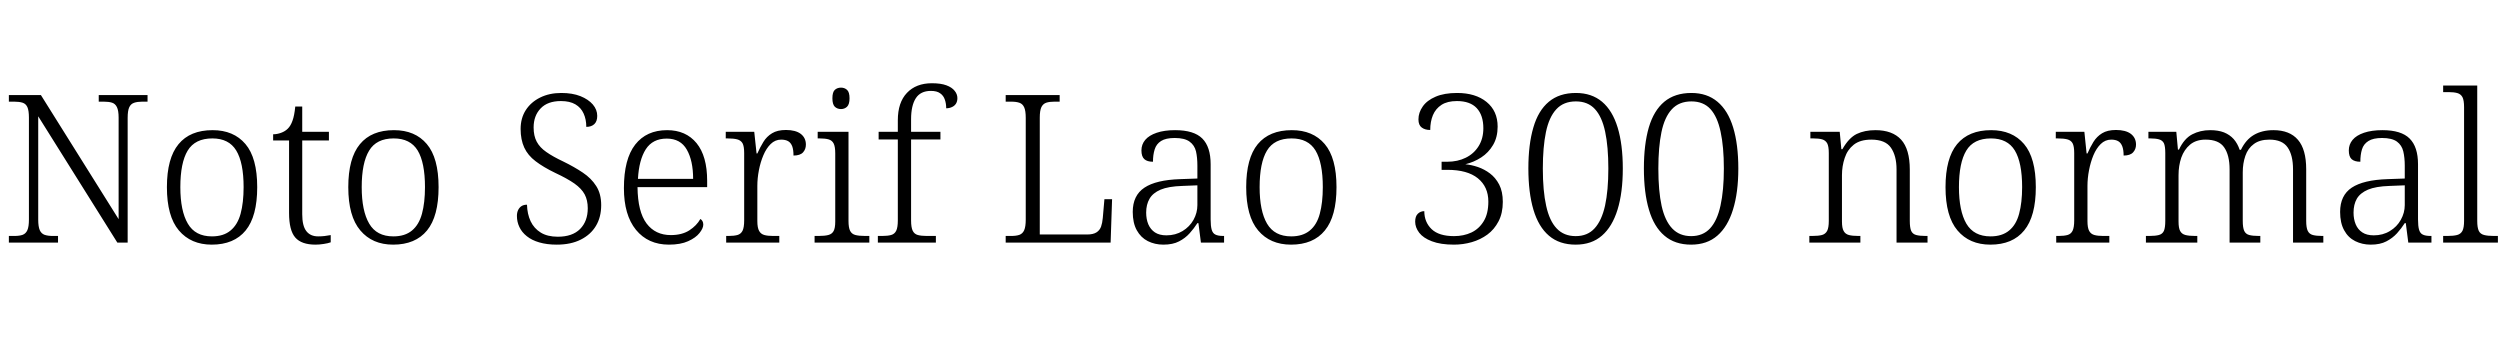 <svg xmlns="http://www.w3.org/2000/svg" xmlns:xlink="http://www.w3.org/1999/xlink" width="290.424" height="39.744"><path fill="black" d="M6.74 28.18L1.03 28.18L1.03 27.41L1.68 27.41Q2.26 27.41 2.63 27.28Q3 27.14 3.18 26.74Q3.36 26.33 3.36 25.51L3.36 25.51L3.36 13.66Q3.36 12.84 3.18 12.44Q3 12.05 2.62 11.93Q2.23 11.81 1.68 11.81L1.68 11.81L1.03 11.81L1.03 11.04L4.75 11.04L13.78 25.46L13.78 13.66Q13.78 12.84 13.58 12.44Q13.39 12.05 13.02 11.93Q12.65 11.81 12.07 11.81L12.07 11.81L11.47 11.81L11.47 11.04L17.14 11.04L17.14 11.81L16.51 11.81Q15.96 11.81 15.58 11.94Q15.19 12.07 15.01 12.47Q14.83 12.86 14.83 13.70L14.83 13.70L14.83 28.18L13.63 28.18L4.44 13.51L4.44 25.51Q4.44 26.33 4.62 26.74Q4.80 27.14 5.18 27.28Q5.57 27.41 6.12 27.41L6.12 27.41L6.74 27.41L6.74 28.18ZM24.60 28.42L24.60 28.42Q22.18 28.42 20.78 26.77Q19.39 25.13 19.39 21.74L19.39 21.74Q19.39 18.38 20.74 16.75Q22.08 15.12 24.70 15.12L24.70 15.12Q27.14 15.12 28.51 16.73Q29.88 18.34 29.88 21.74L29.88 21.74Q29.88 25.13 28.54 26.77Q27.19 28.42 24.60 28.42ZM24.62 27.46L24.62 27.46Q25.97 27.46 26.78 26.78Q27.60 26.11 27.95 24.83Q28.30 23.54 28.30 21.74L28.30 21.74Q28.30 18.89 27.44 17.48Q26.59 16.08 24.67 16.08L24.67 16.08Q22.66 16.08 21.80 17.50Q20.95 18.91 20.95 21.74L20.95 21.74Q20.95 24.50 21.82 25.98Q22.68 27.46 24.62 27.46ZM36.65 28.42L36.65 28.42Q35.02 28.42 34.30 27.59Q33.58 26.76 33.58 24.74L33.58 24.74L33.58 16.32L31.73 16.32L31.73 15.60Q32.18 15.60 32.65 15.43Q33.12 15.26 33.43 14.95L33.43 14.95Q33.77 14.62 33.98 14.02Q34.20 13.42 34.30 12.38L34.30 12.38L35.11 12.38L35.11 15.31L38.21 15.31L38.21 16.32L35.11 16.32L35.11 24.89Q35.11 26.23 35.58 26.84Q36.05 27.46 36.96 27.46L36.96 27.46Q37.37 27.46 37.70 27.42Q38.04 27.38 38.42 27.31L38.42 27.31L38.42 28.15Q38.09 28.27 37.60 28.34Q37.10 28.42 36.65 28.42ZM45.67 28.42L45.67 28.42Q43.25 28.42 41.86 26.77Q40.46 25.13 40.46 21.74L40.46 21.74Q40.46 18.38 41.81 16.75Q43.15 15.12 45.77 15.12L45.77 15.12Q48.22 15.12 49.58 16.73Q50.95 18.34 50.95 21.74L50.95 21.74Q50.95 25.13 49.61 26.77Q48.26 28.42 45.67 28.42ZM45.70 27.46L45.70 27.46Q47.04 27.46 47.86 26.78Q48.67 26.11 49.02 24.83Q49.37 23.54 49.37 21.74L49.37 21.74Q49.37 18.89 48.52 17.48Q47.66 16.08 45.74 16.08L45.74 16.08Q43.73 16.08 42.88 17.50Q42.02 18.91 42.02 21.74L42.02 21.74Q42.02 24.50 42.89 25.98Q43.75 27.46 45.70 27.46ZM64.68 28.42L64.68 28.42Q63.53 28.42 62.65 28.16Q61.78 27.91 61.20 27.44Q60.62 26.98 60.34 26.38Q60.05 25.78 60.05 25.08L60.05 25.08Q60.05 24.70 60.19 24.40Q60.34 24.10 60.59 23.94Q60.84 23.78 61.22 23.78L61.22 23.78Q61.25 24.86 61.64 25.70Q62.04 26.54 62.82 27.02Q63.60 27.50 64.80 27.50L64.80 27.50Q66.50 27.50 67.39 26.60Q68.28 25.70 68.28 24.19L68.28 24.19Q68.28 23.26 67.92 22.58Q67.56 21.91 66.73 21.32Q65.90 20.74 64.51 20.09L64.51 20.09Q63.12 19.42 62.22 18.73Q61.32 18.05 60.90 17.14Q60.48 16.22 60.48 14.98L60.48 14.98Q60.48 13.73 61.08 12.79Q61.68 11.86 62.75 11.33Q63.82 10.80 65.21 10.80L65.21 10.80Q66.50 10.80 67.43 11.17Q68.35 11.54 68.87 12.14Q69.38 12.74 69.38 13.46L69.38 13.46Q69.38 14.09 69.05 14.41Q68.71 14.74 68.11 14.74L68.11 14.74Q68.11 13.87 67.80 13.19Q67.49 12.50 66.84 12.12Q66.19 11.74 65.16 11.74L65.16 11.74Q63.62 11.74 62.81 12.59Q61.99 13.44 61.99 14.81L61.99 14.81Q61.99 15.79 62.35 16.46Q62.71 17.14 63.47 17.66Q64.22 18.19 65.45 18.77L65.45 18.77Q66.72 19.39 67.70 20.05Q68.69 20.71 69.26 21.61Q69.84 22.51 69.84 23.83L69.84 23.83Q69.84 25.22 69.23 26.24Q68.62 27.26 67.46 27.84Q66.31 28.42 64.68 28.42ZM77.71 28.42L77.71 28.42Q75.29 28.42 73.88 26.70Q72.48 24.98 72.48 21.86L72.48 21.86Q72.48 18.48 73.79 16.80Q75.10 15.12 77.50 15.12L77.50 15.12Q79.68 15.12 80.92 16.63Q82.15 18.14 82.15 21L82.15 21L82.15 21.74L74.06 21.74Q74.09 24.60 75.11 25.96Q76.13 27.31 77.93 27.31L77.93 27.31Q79.22 27.31 80.08 26.76Q80.93 26.21 81.36 25.44L81.36 25.44Q81.50 25.51 81.60 25.68Q81.70 25.85 81.70 26.09L81.70 26.09Q81.70 26.52 81.26 27.07Q80.83 27.62 79.94 28.02Q79.06 28.42 77.71 28.42ZM74.11 20.78L80.52 20.78Q80.52 18.67 79.79 17.39Q79.06 16.10 77.45 16.10L77.45 16.10Q75.82 16.10 75.02 17.34Q74.23 18.58 74.11 20.78L74.11 20.78ZM90.53 28.18L84.36 28.18L84.36 27.41L84.65 27.41Q85.27 27.41 85.67 27.30Q86.06 27.19 86.26 26.81Q86.45 26.42 86.45 25.61L86.45 25.61L86.45 17.78Q86.45 16.99 86.26 16.64Q86.06 16.30 85.64 16.19Q85.22 16.08 84.53 16.08L84.53 16.08L84.31 16.08L84.31 15.31L87.62 15.31L87.89 17.83L87.98 17.83Q88.30 17.11 88.68 16.49Q89.06 15.86 89.69 15.48Q90.31 15.10 91.30 15.10L91.30 15.10Q92.42 15.10 93.02 15.55Q93.62 16.01 93.62 16.80L93.62 16.80Q93.62 17.33 93.29 17.70Q92.95 18.07 92.18 18.07L92.18 18.07Q92.18 17.40 92.03 16.99Q91.87 16.58 91.56 16.40Q91.25 16.22 90.74 16.22L90.74 16.22Q90.05 16.22 89.53 16.73Q89.02 17.23 88.68 18.04Q88.34 18.84 88.16 19.78Q87.98 20.71 87.98 21.60L87.98 21.60L87.98 25.68Q87.98 26.47 88.19 26.83Q88.39 27.19 88.79 27.30Q89.18 27.41 89.78 27.41L89.78 27.41L90.53 27.41L90.53 28.18ZM100.99 28.18L94.63 28.18L94.63 27.41L95.11 27.41Q95.81 27.41 96.23 27.30Q96.65 27.19 96.84 26.84Q97.03 26.50 97.03 25.73L97.03 25.73L97.03 17.83Q97.03 17.02 96.84 16.66Q96.65 16.30 96.25 16.19Q95.86 16.08 95.23 16.08L95.23 16.08L94.99 16.08L94.99 15.31L98.57 15.31L98.57 25.66Q98.57 26.45 98.76 26.82Q98.95 27.19 99.37 27.30Q99.79 27.41 100.49 27.41L100.49 27.41L100.99 27.41L100.99 28.18ZM97.70 12.67L97.70 12.67Q97.27 12.67 96.98 12.40Q96.70 12.12 96.70 11.42L96.70 11.42Q96.70 10.70 96.98 10.44Q97.27 10.18 97.70 10.18L97.70 10.18Q98.11 10.18 98.40 10.44Q98.69 10.70 98.69 11.42L98.69 11.42Q98.69 12.12 98.40 12.40Q98.11 12.67 97.70 12.67ZM108.72 28.18L101.98 28.18L101.98 27.41L102.50 27.41Q103.13 27.41 103.52 27.30Q103.92 27.19 104.11 26.81Q104.30 26.42 104.30 25.61L104.30 25.61L104.30 16.20L102.07 16.20L102.07 15.31L104.30 15.31L104.30 13.97Q104.30 11.90 105.36 10.79Q106.42 9.67 108.26 9.67L108.26 9.67Q109.30 9.67 109.94 9.91Q110.59 10.15 110.90 10.55Q111.22 10.94 111.22 11.40L111.22 11.40Q111.22 11.78 111.05 12.05Q110.88 12.31 110.58 12.44Q110.28 12.58 109.92 12.58L109.92 12.58Q109.92 12.02 109.76 11.57Q109.61 11.11 109.22 10.84Q108.84 10.56 108.14 10.56L108.14 10.56Q106.94 10.56 106.39 11.41Q105.84 12.26 105.84 13.85L105.84 13.85L105.84 15.31L109.25 15.31L109.25 16.20L105.84 16.20L105.84 25.61Q105.84 26.42 106.03 26.81Q106.22 27.19 106.62 27.30Q107.02 27.41 107.64 27.41L107.64 27.41L108.72 27.41L108.72 28.18ZM129.02 28.18L116.83 28.18L116.83 27.41L117.48 27.41Q118.06 27.41 118.43 27.28Q118.80 27.14 118.98 26.74Q119.16 26.33 119.16 25.51L119.16 25.51L119.16 13.70Q119.16 12.86 118.98 12.47Q118.80 12.07 118.43 11.94Q118.06 11.81 117.48 11.81L117.48 11.81L116.83 11.81L116.83 11.04L123.10 11.04L123.10 11.81L122.47 11.81Q121.92 11.81 121.55 11.93Q121.18 12.05 120.98 12.44Q120.79 12.84 120.79 13.66L120.79 13.66L120.79 27.24L126.31 27.24Q126.98 27.24 127.37 27.00Q127.75 26.76 127.91 26.33Q128.06 25.90 128.11 25.32L128.11 25.32L128.30 23.14L129.19 23.14L129.02 28.18ZM135.14 28.42L135.14 28.42Q134.16 28.42 133.34 28.01Q132.53 27.60 132.06 26.75Q131.59 25.90 131.59 24.62L131.59 24.62Q131.59 22.70 132.95 21.80Q134.30 20.90 137.11 20.81L137.11 20.81L139.10 20.74L139.10 19.25Q139.10 18.31 138.94 17.59Q138.77 16.87 138.19 16.45Q137.62 16.03 136.46 16.03L136.46 16.03Q135.43 16.03 134.88 16.38Q134.33 16.73 134.14 17.35Q133.94 17.98 133.94 18.79L133.94 18.79Q133.27 18.79 132.94 18.49Q132.60 18.19 132.60 17.47L132.60 17.47Q132.60 16.78 133.04 16.25Q133.49 15.72 134.38 15.42Q135.26 15.12 136.51 15.12L136.51 15.12Q138.70 15.12 139.67 16.09Q140.64 17.06 140.64 19.08L140.64 19.08L140.64 25.49Q140.64 26.26 140.76 26.68Q140.88 27.10 141.19 27.25Q141.50 27.41 142.10 27.41L142.10 27.41L142.20 27.41L142.20 28.18L139.51 28.18L139.22 25.92L139.10 25.92Q138.72 26.52 138.20 27.10Q137.69 27.67 136.97 28.04Q136.25 28.42 135.14 28.42ZM135.50 27.34L135.50 27.34Q136.56 27.34 137.38 26.84Q138.19 26.35 138.65 25.54Q139.10 24.72 139.10 23.83L139.10 23.83L139.10 21.53L137.33 21.60Q135.74 21.65 134.83 22.03Q133.92 22.42 133.54 23.09Q133.15 23.76 133.15 24.70L133.15 24.70Q133.15 25.46 133.40 26.06Q133.66 26.66 134.17 27.00Q134.69 27.34 135.50 27.34ZM149.98 28.42L149.98 28.42Q147.55 28.42 146.16 26.77Q144.77 25.13 144.77 21.74L144.77 21.74Q144.77 18.38 146.11 16.75Q147.46 15.12 150.07 15.12L150.07 15.12Q152.52 15.12 153.89 16.73Q155.26 18.34 155.26 21.74L155.26 21.74Q155.26 25.13 153.91 26.77Q152.57 28.42 149.98 28.42ZM150.00 27.46L150.00 27.46Q151.34 27.46 152.16 26.78Q152.98 26.11 153.32 24.83Q153.67 23.54 153.67 21.74L153.67 21.74Q153.67 18.89 152.82 17.48Q151.97 16.08 150.05 16.08L150.05 16.08Q148.03 16.08 147.18 17.50Q146.33 18.91 146.33 21.74L146.33 21.74Q146.33 24.50 147.19 25.98Q148.06 27.46 150.00 27.46ZM168.91 28.42L168.91 28.42Q167.35 28.42 166.34 28.03Q165.34 27.65 164.87 27.04Q164.40 26.42 164.40 25.75L164.40 25.75Q164.40 25.13 164.71 24.83Q165.02 24.53 165.46 24.53L165.46 24.53Q165.46 25.80 166.31 26.62Q167.16 27.43 168.91 27.43L168.91 27.43Q170.04 27.43 170.93 27.01Q171.82 26.59 172.36 25.70Q172.90 24.82 172.90 23.42L172.90 23.42Q172.90 21.70 171.68 20.71Q170.47 19.73 168.14 19.73L168.14 19.73L167.47 19.73L167.47 18.79L168.12 18.79Q169.34 18.79 170.28 18.32Q171.22 17.86 171.77 16.98Q172.32 16.10 172.32 14.90L172.32 14.90Q172.32 13.39 171.55 12.56Q170.78 11.74 169.25 11.74L169.25 11.74Q168.14 11.74 167.46 12.18Q166.78 12.62 166.46 13.38Q166.15 14.14 166.15 15.10L166.15 15.10Q165.55 15.10 165.17 14.82Q164.78 14.54 164.78 13.87L164.78 13.87Q164.78 13.08 165.28 12.37Q165.77 11.66 166.78 11.23Q167.78 10.80 169.27 10.80L169.27 10.80Q171.41 10.80 172.69 11.84Q173.98 12.89 173.98 14.71L173.98 14.71Q173.98 15.94 173.45 16.84Q172.92 17.74 172.07 18.29Q171.22 18.84 170.23 19.08L170.23 19.08Q170.93 19.15 171.68 19.40Q172.44 19.66 173.09 20.15Q173.74 20.64 174.16 21.44Q174.58 22.25 174.58 23.45L174.58 23.45Q174.58 24.77 174.08 25.72Q173.59 26.66 172.79 27.25Q171.98 27.84 170.98 28.13Q169.97 28.42 168.91 28.42ZM183.05 28.42L183.05 28.42Q181.15 28.42 179.94 27.38Q178.73 26.35 178.14 24.37Q177.55 22.39 177.55 19.56L177.55 19.56Q177.55 16.78 178.13 14.81Q178.70 12.84 179.93 11.82Q181.15 10.80 183.07 10.80L183.07 10.80Q184.90 10.80 186.11 11.82Q187.32 12.84 187.92 14.81Q188.52 16.78 188.52 19.58L188.52 19.58Q188.52 22.37 187.91 24.35Q187.30 26.33 186.10 27.37Q184.90 28.42 183.05 28.42ZM183.05 27.43L183.05 27.43Q184.42 27.43 185.24 26.53Q186.07 25.63 186.46 23.88Q186.84 22.13 186.84 19.58L186.84 19.58Q186.84 17.04 186.47 15.30Q186.10 13.56 185.28 12.67Q184.46 11.78 183.07 11.78L183.07 11.78Q181.63 11.78 180.79 12.70Q179.95 13.61 179.59 15.35Q179.23 17.09 179.23 19.58L179.23 19.58Q179.23 22.18 179.62 23.92Q180.00 25.66 180.84 26.54Q181.68 27.43 183.05 27.43ZM196.46 28.42L196.46 28.42Q194.57 28.42 193.36 27.38Q192.14 26.35 191.56 24.37Q190.97 22.39 190.97 19.56L190.97 19.56Q190.97 16.78 191.54 14.81Q192.12 12.84 193.34 11.82Q194.57 10.80 196.49 10.80L196.49 10.80Q198.31 10.80 199.52 11.82Q200.74 12.84 201.34 14.81Q201.94 16.78 201.94 19.58L201.94 19.58Q201.94 22.37 201.32 24.35Q200.71 26.33 199.51 27.37Q198.31 28.42 196.46 28.42ZM196.46 27.43L196.46 27.43Q197.83 27.43 198.66 26.53Q199.49 25.63 199.87 23.88Q200.26 22.13 200.26 19.58L200.26 19.58Q200.26 17.04 199.88 15.30Q199.51 13.56 198.70 12.67Q197.88 11.78 196.49 11.78L196.49 11.78Q195.05 11.78 194.21 12.70Q193.37 13.61 193.01 15.35Q192.65 17.09 192.65 19.58L192.65 19.58Q192.65 22.18 193.03 23.92Q193.42 25.66 194.26 26.54Q195.10 27.43 196.46 27.43ZM216.12 28.18L210.19 28.18L210.19 27.41L210.53 27.41Q211.25 27.41 211.66 27.30Q212.06 27.19 212.26 26.82Q212.45 26.45 212.45 25.66L212.45 25.66L212.45 17.78Q212.45 16.99 212.26 16.64Q212.06 16.30 211.68 16.19Q211.30 16.08 210.67 16.08L210.67 16.08L210.31 16.08L210.31 15.31L213.72 15.31L213.91 17.33L214.03 17.33Q214.78 16.01 215.70 15.56Q216.62 15.12 217.87 15.12L217.87 15.12Q219.84 15.12 220.85 16.22Q221.86 17.33 221.86 19.70L221.86 19.70L221.86 25.66Q221.86 26.45 222.02 26.82Q222.19 27.19 222.60 27.30Q223.01 27.41 223.68 27.41L223.68 27.41L223.92 27.41L223.92 28.18L220.32 28.18L220.32 19.68Q220.32 18.10 219.67 17.16Q219.02 16.22 217.39 16.22L217.39 16.22Q216.10 16.22 215.35 16.81Q214.61 17.40 214.30 18.35Q213.98 19.30 213.98 20.35L213.98 20.35L213.98 25.73Q213.98 26.50 214.18 26.84Q214.37 27.19 214.78 27.30Q215.18 27.41 215.88 27.41L215.88 27.41L216.12 27.41L216.12 28.18ZM231.22 28.42L231.22 28.42Q228.79 28.42 227.40 26.77Q226.01 25.13 226.01 21.74L226.01 21.74Q226.01 18.38 227.35 16.75Q228.70 15.12 231.31 15.12L231.31 15.12Q233.76 15.12 235.13 16.73Q236.50 18.34 236.50 21.74L236.50 21.74Q236.50 25.13 235.15 26.77Q233.81 28.42 231.22 28.42ZM231.24 27.46L231.24 27.46Q232.58 27.46 233.40 26.78Q234.22 26.11 234.56 24.83Q234.91 23.54 234.91 21.74L234.91 21.74Q234.91 18.89 234.06 17.48Q233.21 16.08 231.29 16.08L231.29 16.08Q229.27 16.08 228.42 17.50Q227.57 18.91 227.57 21.74L227.57 21.74Q227.57 24.50 228.43 25.98Q229.30 27.46 231.24 27.46ZM245.04 28.18L238.87 28.18L238.87 27.41L239.16 27.41Q239.78 27.41 240.18 27.30Q240.58 27.19 240.77 26.81Q240.96 26.42 240.96 25.61L240.96 25.61L240.96 17.78Q240.96 16.99 240.77 16.64Q240.58 16.30 240.16 16.19Q239.74 16.08 239.04 16.08L239.04 16.08L238.82 16.08L238.82 15.31L242.14 15.31L242.40 17.83L242.50 17.83Q242.81 17.11 243.19 16.49Q243.58 15.86 244.20 15.48Q244.82 15.10 245.81 15.10L245.81 15.10Q246.94 15.10 247.54 15.55Q248.14 16.01 248.14 16.80L248.14 16.80Q248.14 17.33 247.80 17.70Q247.46 18.07 246.70 18.07L246.70 18.07Q246.70 17.40 246.54 16.99Q246.38 16.58 246.07 16.40Q245.76 16.22 245.26 16.22L245.26 16.22Q244.56 16.22 244.04 16.73Q243.53 17.23 243.19 18.04Q242.86 18.84 242.68 19.78Q242.50 20.71 242.50 21.60L242.50 21.60L242.50 25.68Q242.50 26.47 242.70 26.83Q242.90 27.19 243.30 27.30Q243.70 27.41 244.30 27.41L244.30 27.41L245.04 27.41L245.04 28.18ZM255.26 28.18L249.29 28.18L249.29 27.41L249.70 27.41Q250.39 27.41 250.80 27.30Q251.21 27.19 251.38 26.82Q251.54 26.45 251.54 25.66L251.54 25.66L251.54 17.78Q251.54 16.99 251.38 16.64Q251.21 16.30 250.81 16.19Q250.42 16.08 249.82 16.08L249.82 16.08L249.58 16.08L249.58 15.31L252.82 15.31L253.01 17.38L253.13 17.38Q253.73 16.10 254.66 15.61Q255.60 15.12 256.75 15.12L256.75 15.12Q257.69 15.12 258.36 15.38Q259.03 15.65 259.49 16.16Q259.94 16.68 260.18 17.40L260.18 17.40L260.33 17.40Q260.90 16.22 261.84 15.67Q262.78 15.12 264.10 15.12L264.10 15.12Q265.99 15.12 266.95 16.24Q267.91 17.35 267.91 19.66L267.91 19.66L267.91 25.66Q267.91 26.45 268.09 26.82Q268.27 27.19 268.68 27.30Q269.09 27.41 269.76 27.41L269.76 27.41L269.90 27.41L269.90 28.18L266.38 28.18L266.38 19.68Q266.38 18.02 265.75 17.12Q265.13 16.22 263.64 16.22L263.64 16.22Q262.51 16.22 261.83 16.73Q261.14 17.23 260.84 18.11Q260.54 18.98 260.54 20.02L260.54 20.02L260.54 25.66Q260.54 26.45 260.71 26.82Q260.88 27.19 261.29 27.30Q261.70 27.41 262.39 27.41L262.39 27.41L262.58 27.41L262.58 28.18L259.01 28.18L259.01 19.68Q259.01 18.02 258.38 17.12Q257.76 16.22 256.22 16.22L256.22 16.22Q255.12 16.22 254.42 16.80Q253.73 17.38 253.40 18.31Q253.08 19.25 253.08 20.35L253.08 20.35L253.08 25.73Q253.08 26.50 253.27 26.84Q253.46 27.19 253.88 27.30Q254.30 27.41 255.00 27.41L255.00 27.41L255.26 27.41L255.26 28.18ZM275.40 28.42L275.40 28.42Q274.42 28.42 273.60 28.01Q272.78 27.60 272.32 26.75Q271.85 25.90 271.85 24.62L271.85 24.62Q271.85 22.70 273.20 21.80Q274.56 20.90 277.37 20.81L277.37 20.81L279.36 20.74L279.36 19.25Q279.36 18.31 279.19 17.59Q279.02 16.87 278.45 16.45Q277.87 16.03 276.72 16.03L276.72 16.03Q275.69 16.03 275.14 16.38Q274.58 16.73 274.39 17.35Q274.20 17.98 274.20 18.79L274.20 18.79Q273.53 18.79 273.19 18.49Q272.86 18.19 272.86 17.47L272.86 17.47Q272.86 16.78 273.30 16.25Q273.74 15.72 274.63 15.42Q275.52 15.12 276.77 15.12L276.77 15.12Q278.95 15.12 279.92 16.09Q280.90 17.06 280.90 19.08L280.90 19.08L280.90 25.49Q280.90 26.26 281.02 26.68Q281.14 27.10 281.45 27.25Q281.76 27.41 282.36 27.41L282.36 27.41L282.46 27.41L282.46 28.18L279.77 28.18L279.48 25.92L279.36 25.92Q278.98 26.52 278.46 27.10Q277.94 27.67 277.22 28.04Q276.50 28.42 275.40 28.42ZM275.76 27.34L275.76 27.34Q276.82 27.34 277.63 26.84Q278.45 26.35 278.90 25.54Q279.36 24.72 279.36 23.83L279.36 23.83L279.36 21.53L277.58 21.60Q276 21.65 275.09 22.03Q274.18 22.42 273.79 23.09Q273.41 23.76 273.41 24.70L273.41 24.70Q273.41 25.46 273.66 26.06Q273.91 26.66 274.43 27.00Q274.94 27.34 275.76 27.34ZM290.18 28.18L283.82 28.18L283.82 27.41L284.33 27.41Q285.02 27.41 285.44 27.30Q285.86 27.19 286.06 26.82Q286.25 26.45 286.25 25.66L286.25 25.66L286.25 12.46Q286.25 11.64 286.06 11.28Q285.86 10.92 285.46 10.81Q285.05 10.70 284.45 10.70L284.45 10.70L283.82 10.70L283.82 9.94L287.78 9.94L287.78 25.66Q287.78 26.45 287.96 26.82Q288.14 27.19 288.58 27.30Q289.01 27.41 289.68 27.41L289.68 27.41L290.18 27.41L290.18 28.18Z"/></svg>